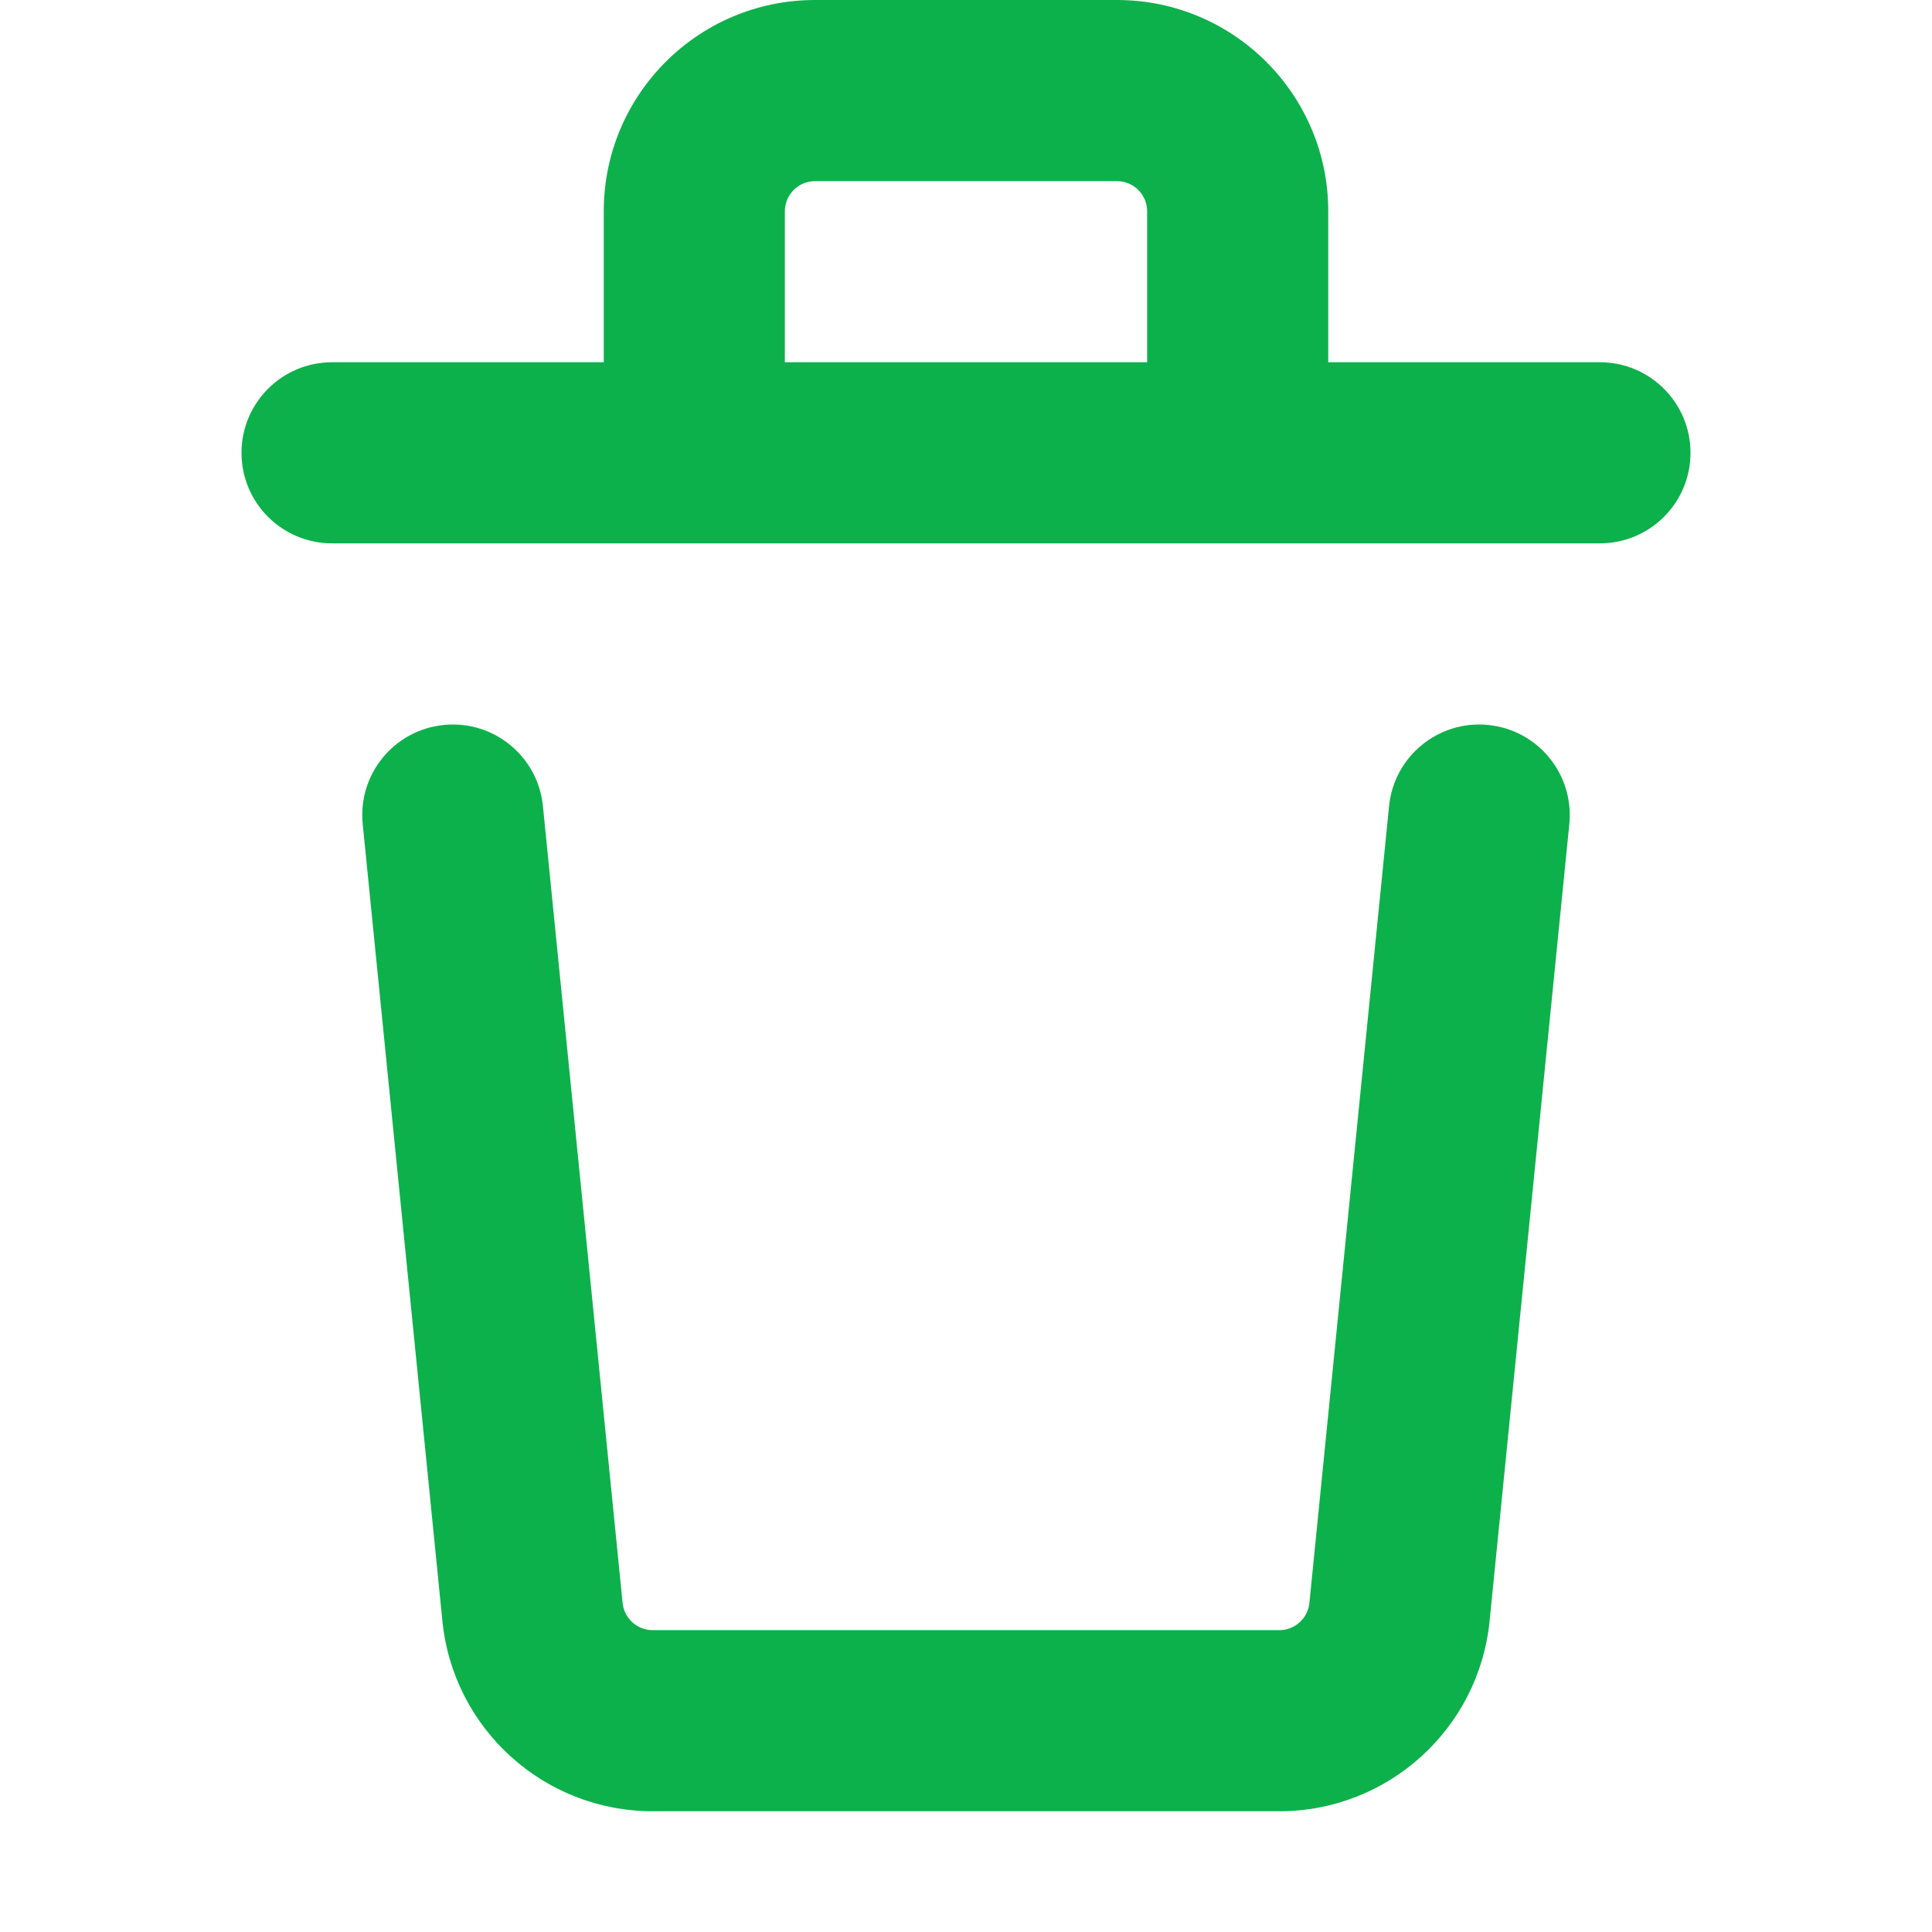 <svg width="58" height="58" viewBox="0 0 58 58" fill="none" xmlns="http://www.w3.org/2000/svg">
<path fill-rule="evenodd" clip-rule="evenodd" d="M23.562 6.344C23.562 5.843 23.968 5.438 24.469 5.438H33.531C34.032 5.438 34.438 5.843 34.438 6.344V10.875H23.562V6.344ZM39.875 6.344V10.875H48.031C49.533 10.875 50.75 12.092 50.75 13.594C50.75 15.095 49.533 16.312 48.031 16.312H9.969C8.467 16.312 7.25 15.095 7.25 13.594C7.25 12.092 8.467 10.875 9.969 10.875H18.125V6.344C18.125 2.84 20.965 0 24.469 0H33.531C37.035 0 39.875 2.84 39.875 6.344ZM16.299 24.198C16.15 22.704 14.817 21.614 13.323 21.764C11.829 21.913 10.739 23.245 10.889 24.739L13.281 48.662C13.605 51.905 16.334 54.375 19.593 54.375H38.407C41.666 54.375 44.395 51.905 44.719 48.662L47.112 24.739C47.261 23.245 46.171 21.913 44.677 21.764C43.183 21.614 41.85 22.704 41.701 24.198L39.309 48.121C39.262 48.585 38.872 48.938 38.407 48.938H19.593C19.128 48.938 18.738 48.585 18.691 48.121L16.299 24.198Z" fill="#0DB14B"/>
</svg>
